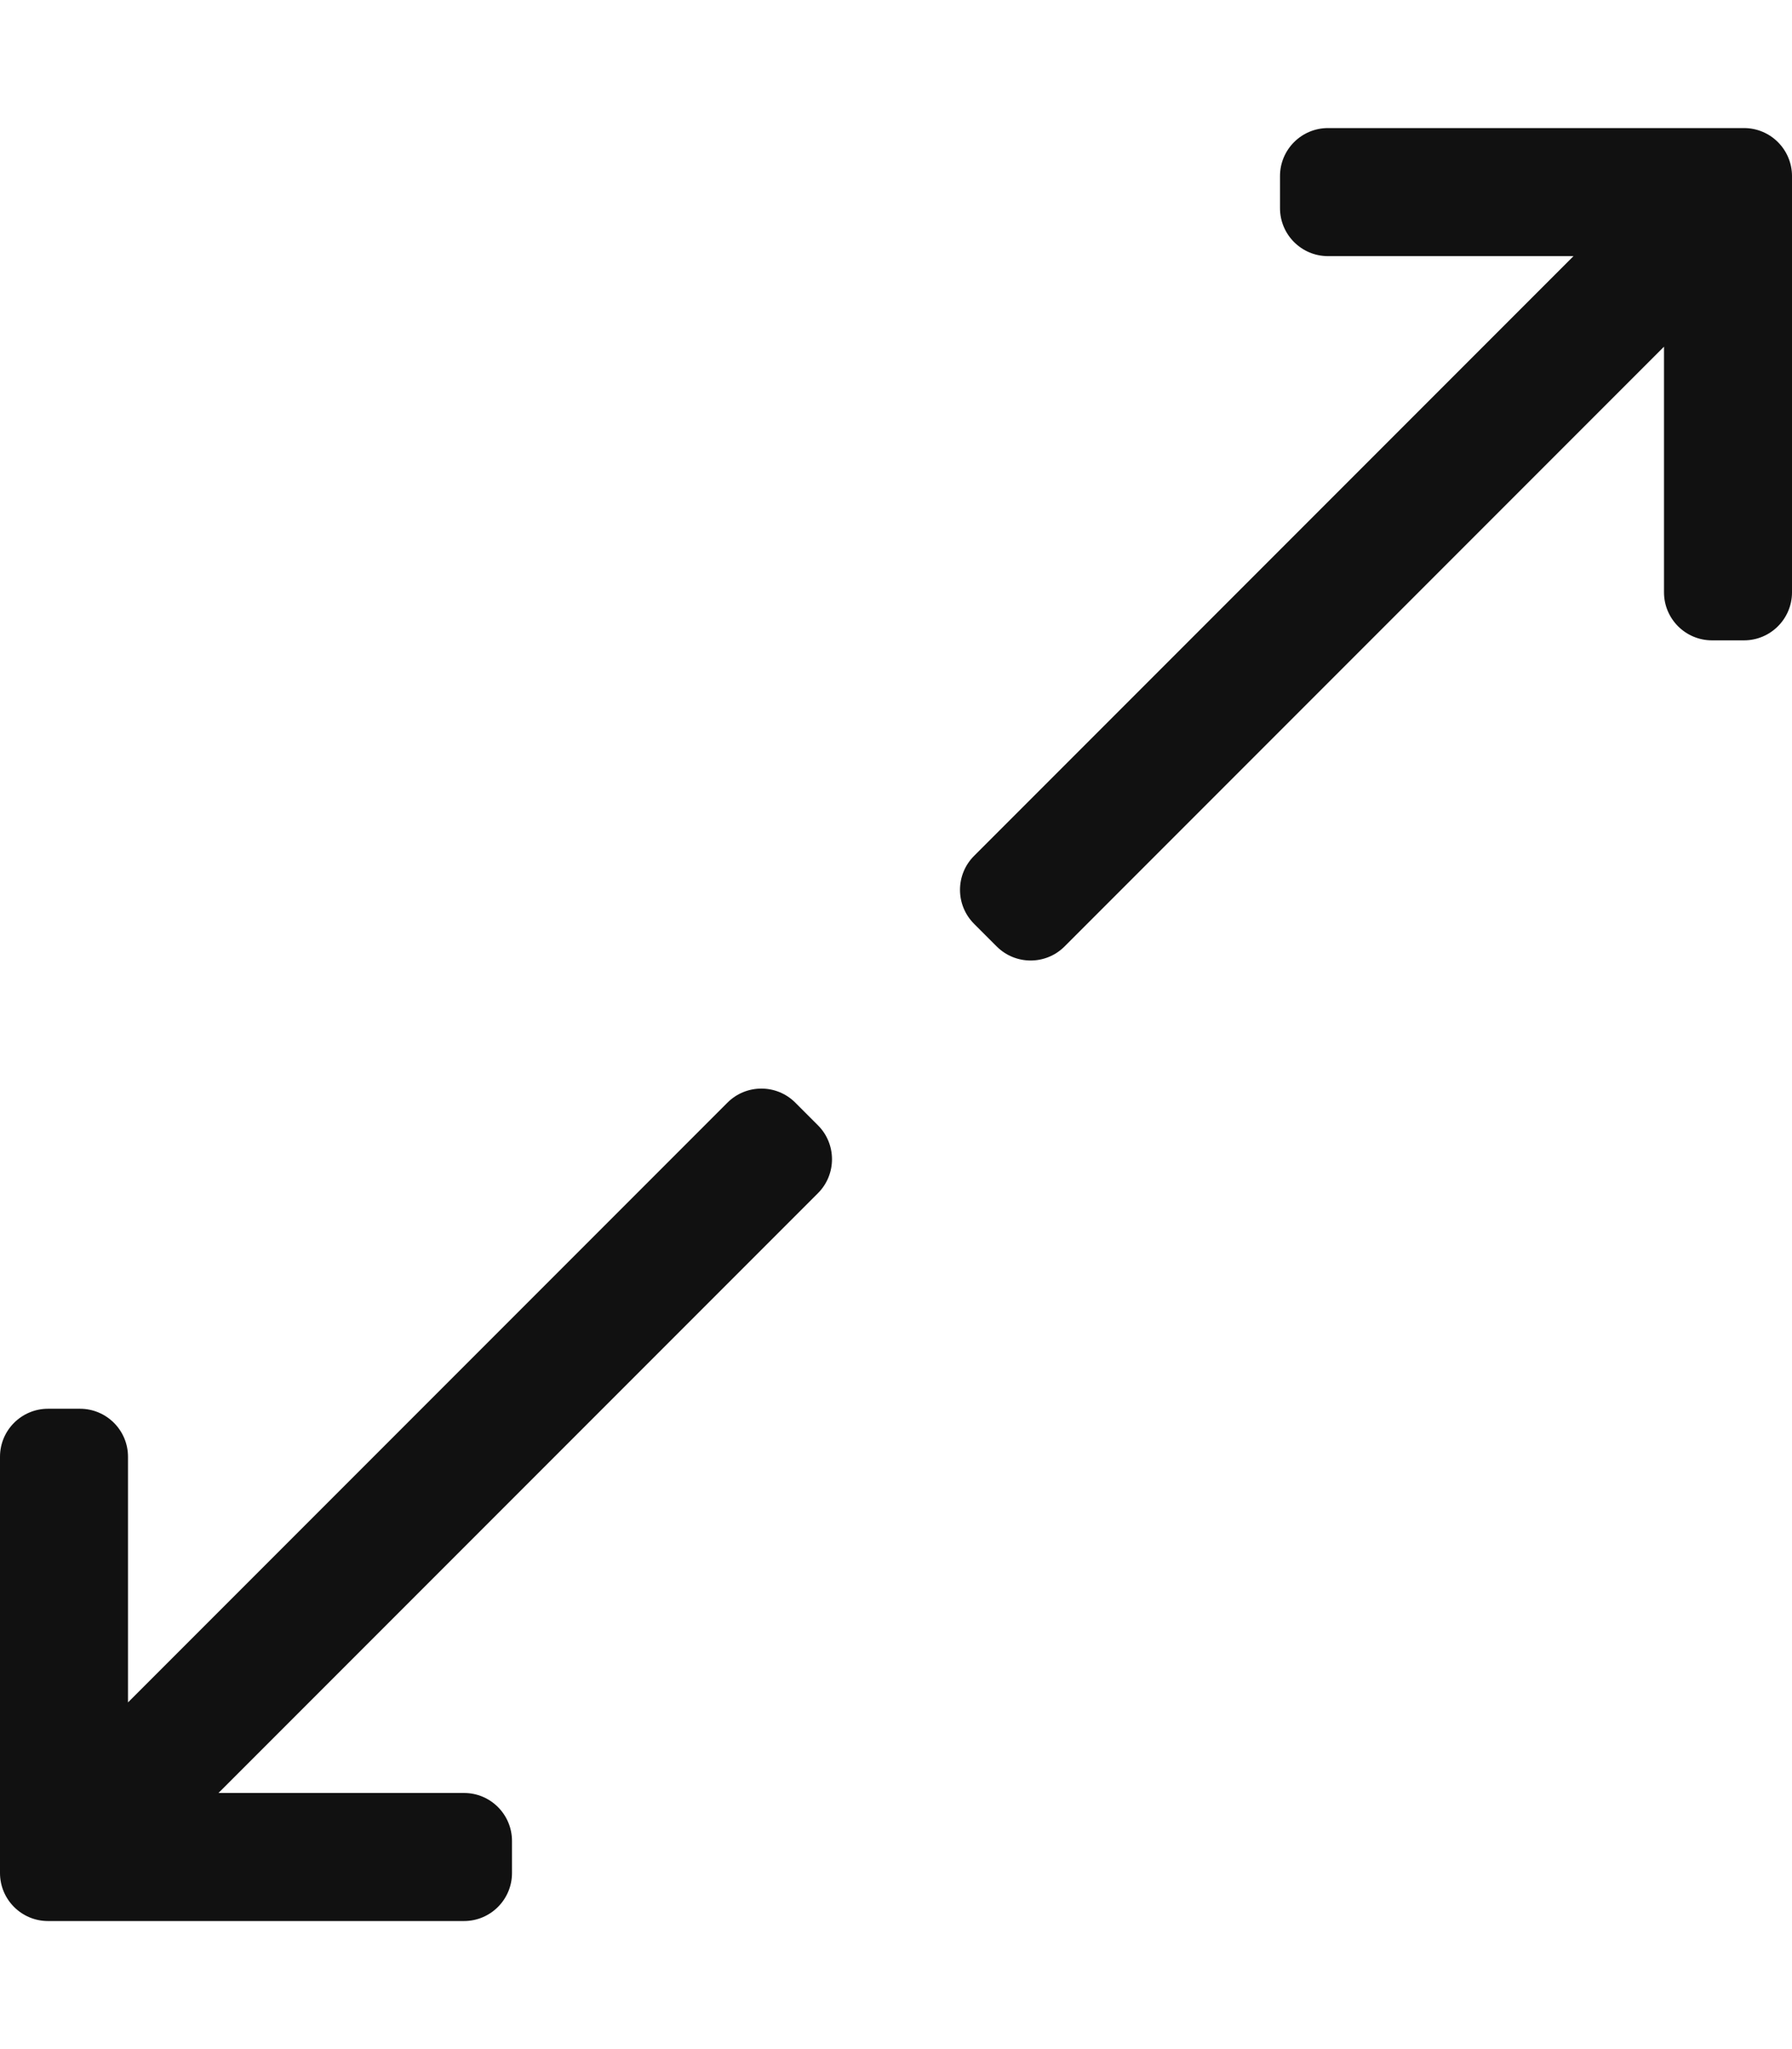 <svg height="512" width="448" xmlns="http://www.w3.org/2000/svg"><path d="m198.829 275.515 5.656 5.656c4.686 4.686 4.686 12.284 0 16.971l-149.858 149.858h61.373c6.627 0 12 5.373 12 12v8c0 6.627-5.373 12-12 12h-104c-6.627 0-12-5.373-12-12v-104c0-6.627 5.373-12 12-12h8c6.627 0 12 5.373 12 12v61.373l149.858-149.858c4.687-4.687 12.285-4.687 16.971 0zm237.171-243.515h-104c-6.627 0-12 5.373-12 12v8c0 6.627 5.373 12 12 12h61.373l-149.858 149.858c-4.686 4.686-4.686 12.284 0 16.971l5.656 5.656c4.686 4.686 12.284 4.686 16.971 0l149.858-149.858v61.373c0 6.627 5.373 12 12 12h8c6.627 0 12-5.373 12-12v-104c0-6.627-5.373-12-12-12z" fill="#111"/></svg>